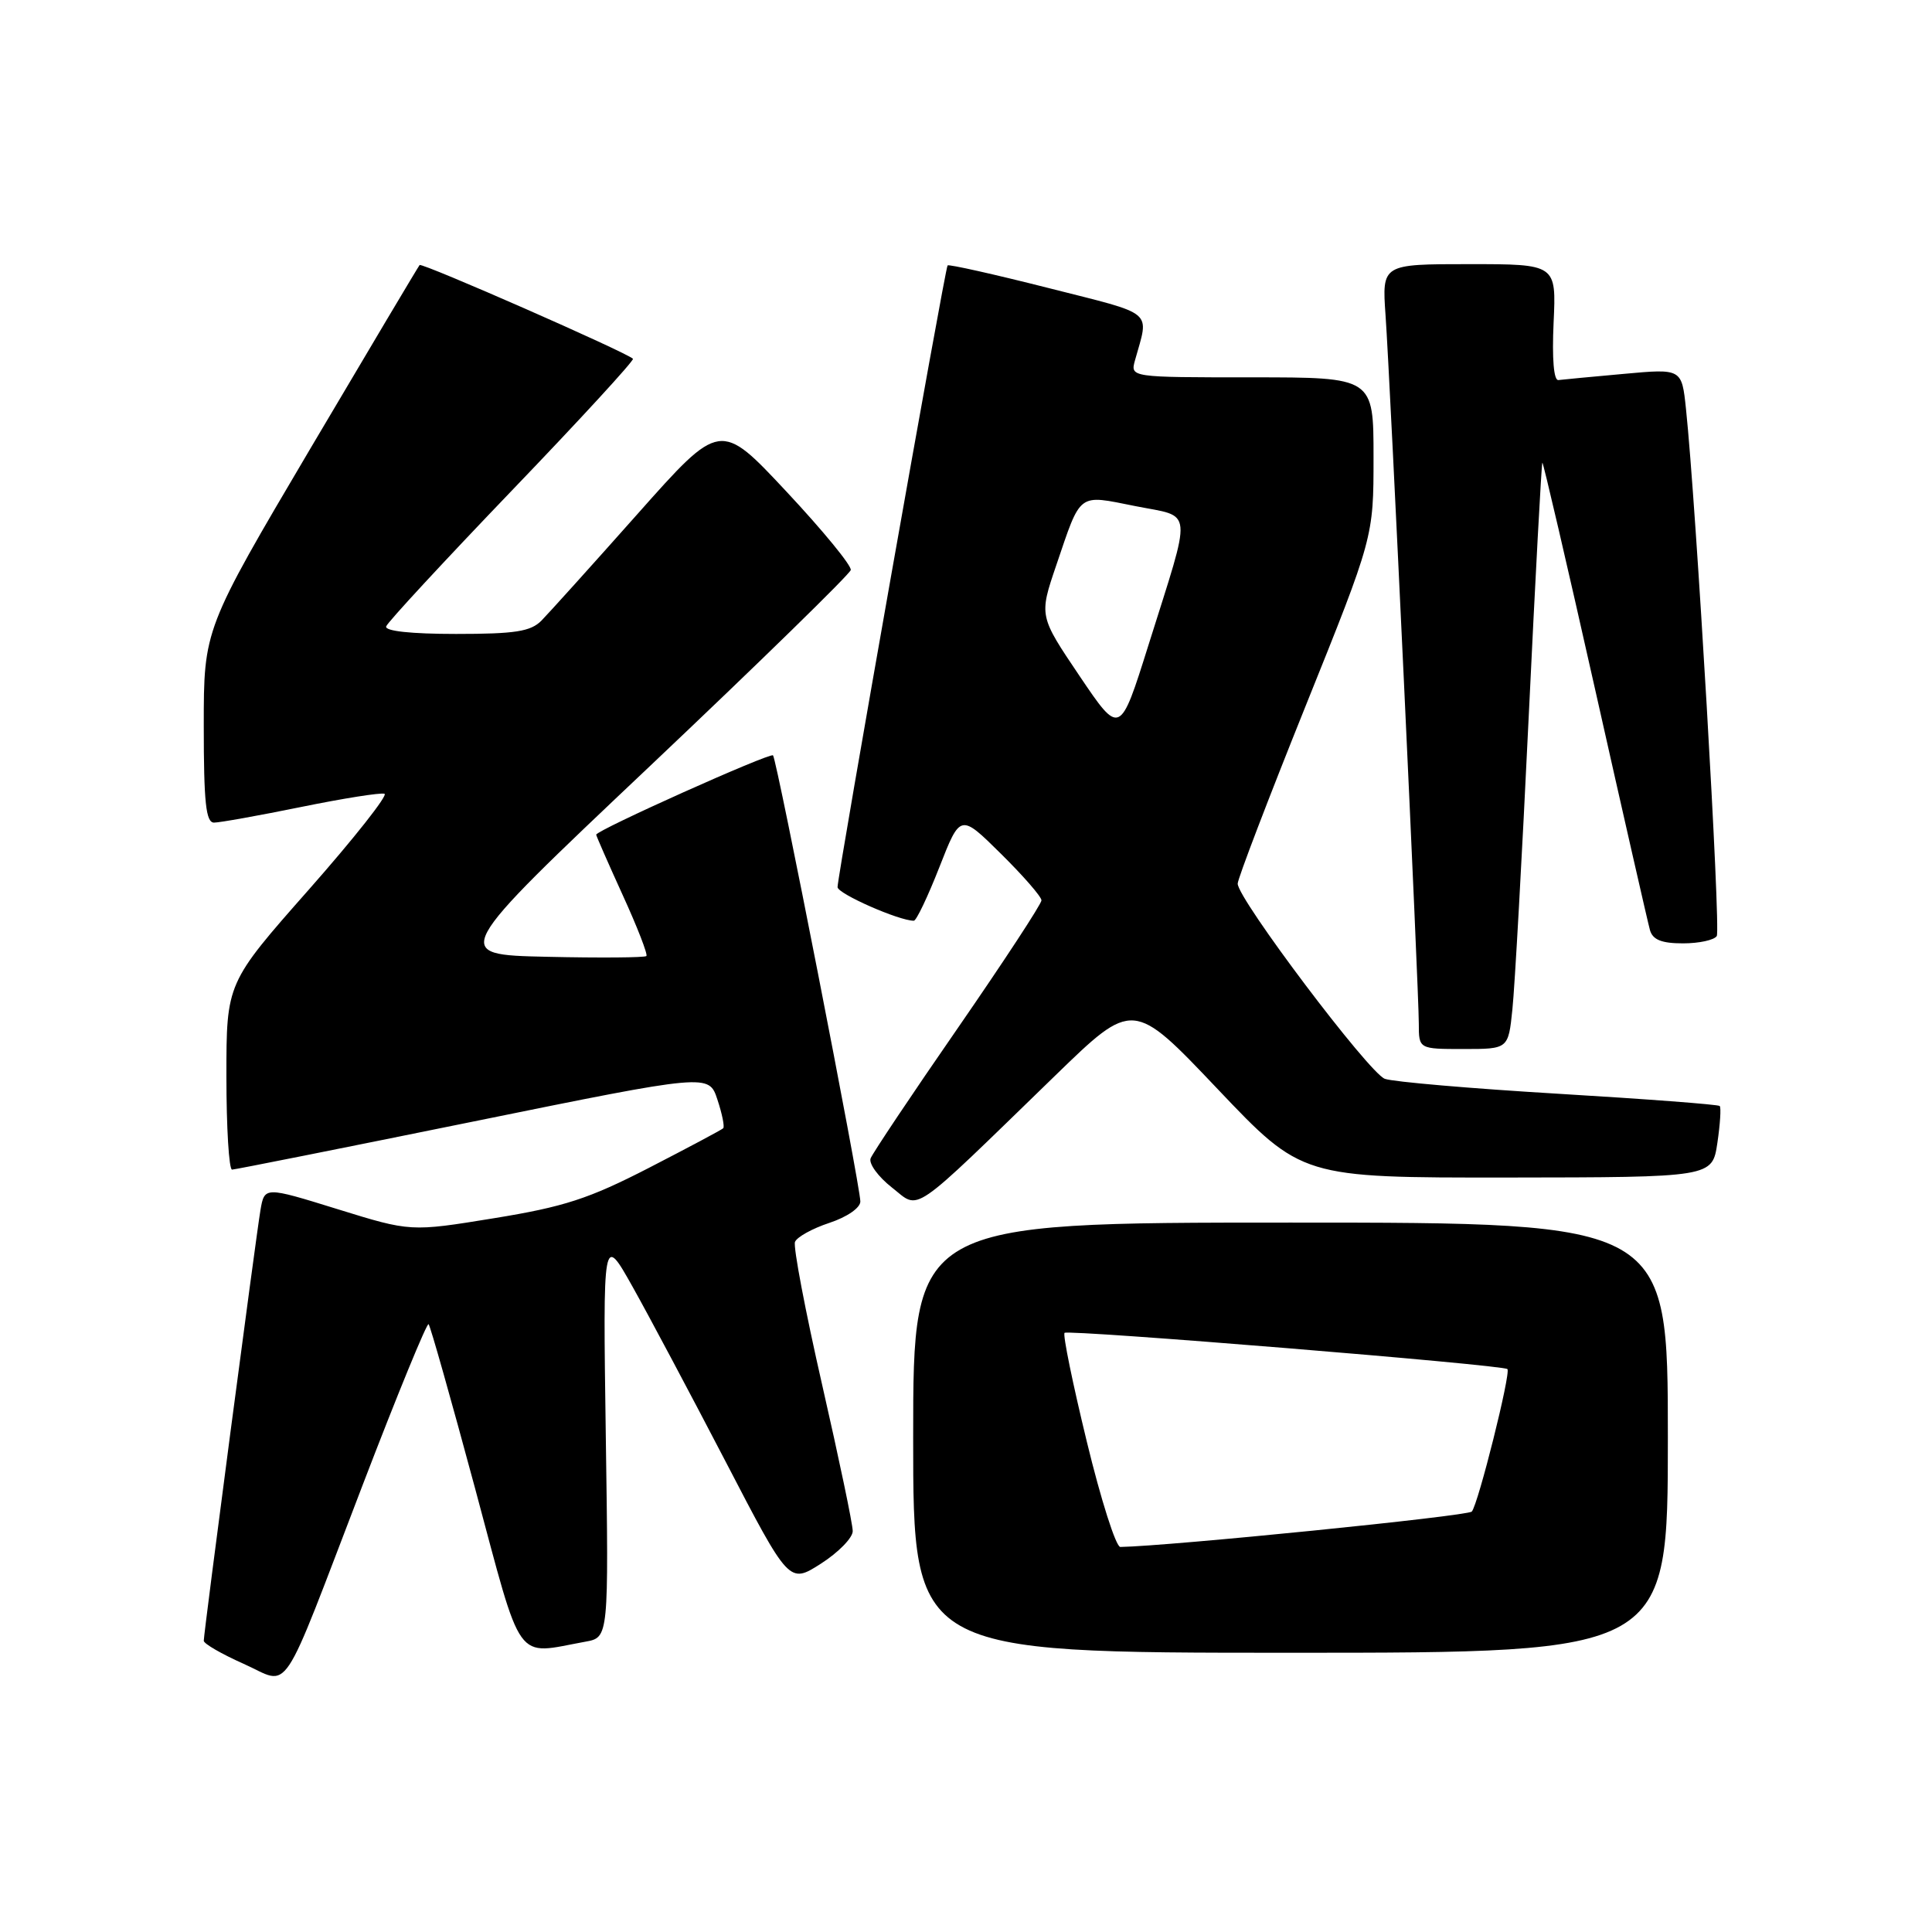 <?xml version="1.0" encoding="UTF-8" standalone="no"?>
<!DOCTYPE svg PUBLIC "-//W3C//DTD SVG 1.1//EN" "http://www.w3.org/Graphics/SVG/1.1/DTD/svg11.dtd" >
<svg xmlns="http://www.w3.org/2000/svg" xmlns:xlink="http://www.w3.org/1999/xlink" version="1.1" viewBox="0 0 256 256">
 <g >
 <path fill="currentColor"
d=" M 48.05 196.78 C 52.63 184.83 56.57 175.24 56.79 175.46 C 57.02 175.68 59.78 185.46 62.94 197.18 C 69.33 220.95 68.11 219.25 77.58 217.53 C 80.66 216.97 80.66 216.97 80.27 190.24 C 79.89 163.50 79.89 163.50 83.82 170.50 C 85.98 174.35 91.53 184.79 96.16 193.69 C 104.57 209.88 104.57 209.88 108.78 207.19 C 111.09 205.71 112.99 203.77 112.99 202.88 C 113.00 201.99 111.17 193.27 108.94 183.50 C 106.71 173.73 105.09 165.21 105.34 164.56 C 105.59 163.92 107.64 162.78 109.89 162.04 C 112.24 161.26 114.00 160.05 114.00 159.20 C 114.00 157.15 102.93 100.59 102.43 100.09 C 102.03 99.69 79.00 110.02 79.00 110.60 C 79.00 110.76 80.58 114.36 82.51 118.60 C 84.45 122.84 85.86 126.48 85.65 126.68 C 85.44 126.89 79.52 126.94 72.48 126.78 C 59.70 126.50 59.70 126.50 86.10 101.53 C 100.62 87.79 112.60 76.09 112.73 75.53 C 112.86 74.96 109.02 70.28 104.20 65.13 C 95.44 55.76 95.44 55.76 84.47 68.11 C 78.44 74.90 72.71 81.25 71.75 82.23 C 70.32 83.68 68.27 84.00 60.42 84.00 C 54.46 84.00 50.96 83.62 51.17 83.00 C 51.35 82.45 58.87 74.33 67.87 64.95 C 76.87 55.58 84.07 47.74 83.87 47.54 C 83.01 46.68 55.90 34.77 55.60 35.12 C 55.42 35.33 48.91 46.27 41.13 59.43 C 27.00 83.36 27.00 83.36 27.00 96.18 C 27.00 106.33 27.28 109.00 28.36 109.00 C 29.11 109.00 34.30 108.07 39.89 106.93 C 45.48 105.79 50.46 105.00 50.95 105.18 C 51.44 105.35 46.93 111.07 40.92 117.88 C 30.00 130.25 30.00 130.25 30.00 142.63 C 30.00 149.43 30.34 154.99 30.75 154.98 C 31.16 154.97 45.55 152.10 62.71 148.61 C 93.93 142.26 93.93 142.26 95.06 145.70 C 95.69 147.59 96.03 149.30 95.83 149.50 C 95.63 149.70 91.20 152.06 85.98 154.75 C 78.01 158.85 74.74 159.91 65.46 161.42 C 54.41 163.22 54.41 163.22 44.73 160.22 C 35.05 157.22 35.05 157.22 34.51 160.36 C 33.90 163.97 27.00 216.36 27.00 217.41 C 27.00 217.80 29.36 219.16 32.25 220.45 C 38.62 223.27 36.88 225.88 48.05 196.78 Z  M 221.00 190.50 C 221.00 162.00 221.00 162.00 171.00 162.00 C 121.00 162.00 121.00 162.00 121.00 190.50 C 121.00 219.00 121.00 219.00 171.00 219.00 C 221.00 219.00 221.00 219.00 221.00 190.50 Z  M 139.82 142.52 C 150.14 132.50 150.14 132.50 161.32 144.28 C 172.50 156.05 172.50 156.05 199.69 156.03 C 226.88 156.00 226.88 156.00 227.56 151.45 C 227.93 148.95 228.07 146.75 227.87 146.55 C 227.67 146.35 218.05 145.62 206.50 144.93 C 194.95 144.24 184.60 143.35 183.50 142.95 C 181.40 142.19 164.00 119.11 164.00 117.09 C 164.00 116.45 168.05 105.86 173.00 93.55 C 182.00 71.18 182.00 71.18 182.00 60.59 C 182.00 50.00 182.00 50.00 165.88 50.00 C 149.77 50.00 149.77 50.00 150.39 47.75 C 152.27 40.99 153.21 41.79 138.95 38.17 C 131.73 36.34 125.70 34.99 125.56 35.17 C 125.21 35.60 110.95 116.18 110.98 117.55 C 111.00 118.43 119.16 122.02 121.09 122.00 C 121.42 122.00 122.94 118.81 124.47 114.91 C 127.25 107.81 127.25 107.81 132.62 113.12 C 135.58 116.04 138.00 118.82 138.00 119.30 C 138.00 119.78 133.02 127.38 126.93 136.20 C 120.83 145.01 115.63 152.80 115.36 153.49 C 115.10 154.19 116.36 155.92 118.18 157.35 C 121.98 160.32 120.26 161.50 139.82 142.52 Z  M 200.40 133.75 C 200.71 130.86 201.68 113.43 202.56 95.00 C 203.44 76.57 204.26 61.41 204.37 61.30 C 204.47 61.19 207.62 74.69 211.35 91.30 C 215.08 107.91 218.36 122.29 218.63 123.25 C 219.00 124.53 220.18 125.00 223.01 125.00 C 225.14 125.00 227.15 124.56 227.48 124.03 C 228.03 123.15 224.73 66.73 223.40 54.17 C 222.84 48.84 222.84 48.84 215.17 49.54 C 210.95 49.92 207.05 50.29 206.50 50.36 C 205.88 50.45 205.64 47.55 205.86 42.75 C 206.22 35.00 206.22 35.00 194.67 35.00 C 183.12 35.00 183.12 35.00 183.59 41.75 C 184.21 50.47 188.00 131.23 188.00 135.64 C 188.00 139.00 188.00 139.00 193.93 139.00 C 199.86 139.00 199.86 139.00 200.40 133.75 Z  M 144.01 191.03 C 142.14 183.34 140.81 176.86 141.06 176.61 C 141.53 176.14 199.19 180.85 199.74 181.41 C 200.23 181.90 195.86 199.35 195.02 200.29 C 194.49 200.89 154.92 204.87 148.45 204.98 C 147.87 204.99 145.87 198.71 144.01 191.03 Z  M 143.04 89.56 C 137.68 81.61 137.68 81.61 139.95 74.93 C 143.29 65.11 142.74 65.53 150.43 67.06 C 158.20 68.61 158.03 66.85 152.17 85.50 C 148.40 97.50 148.40 97.50 143.04 89.56 Z "/>
</g>
</svg>